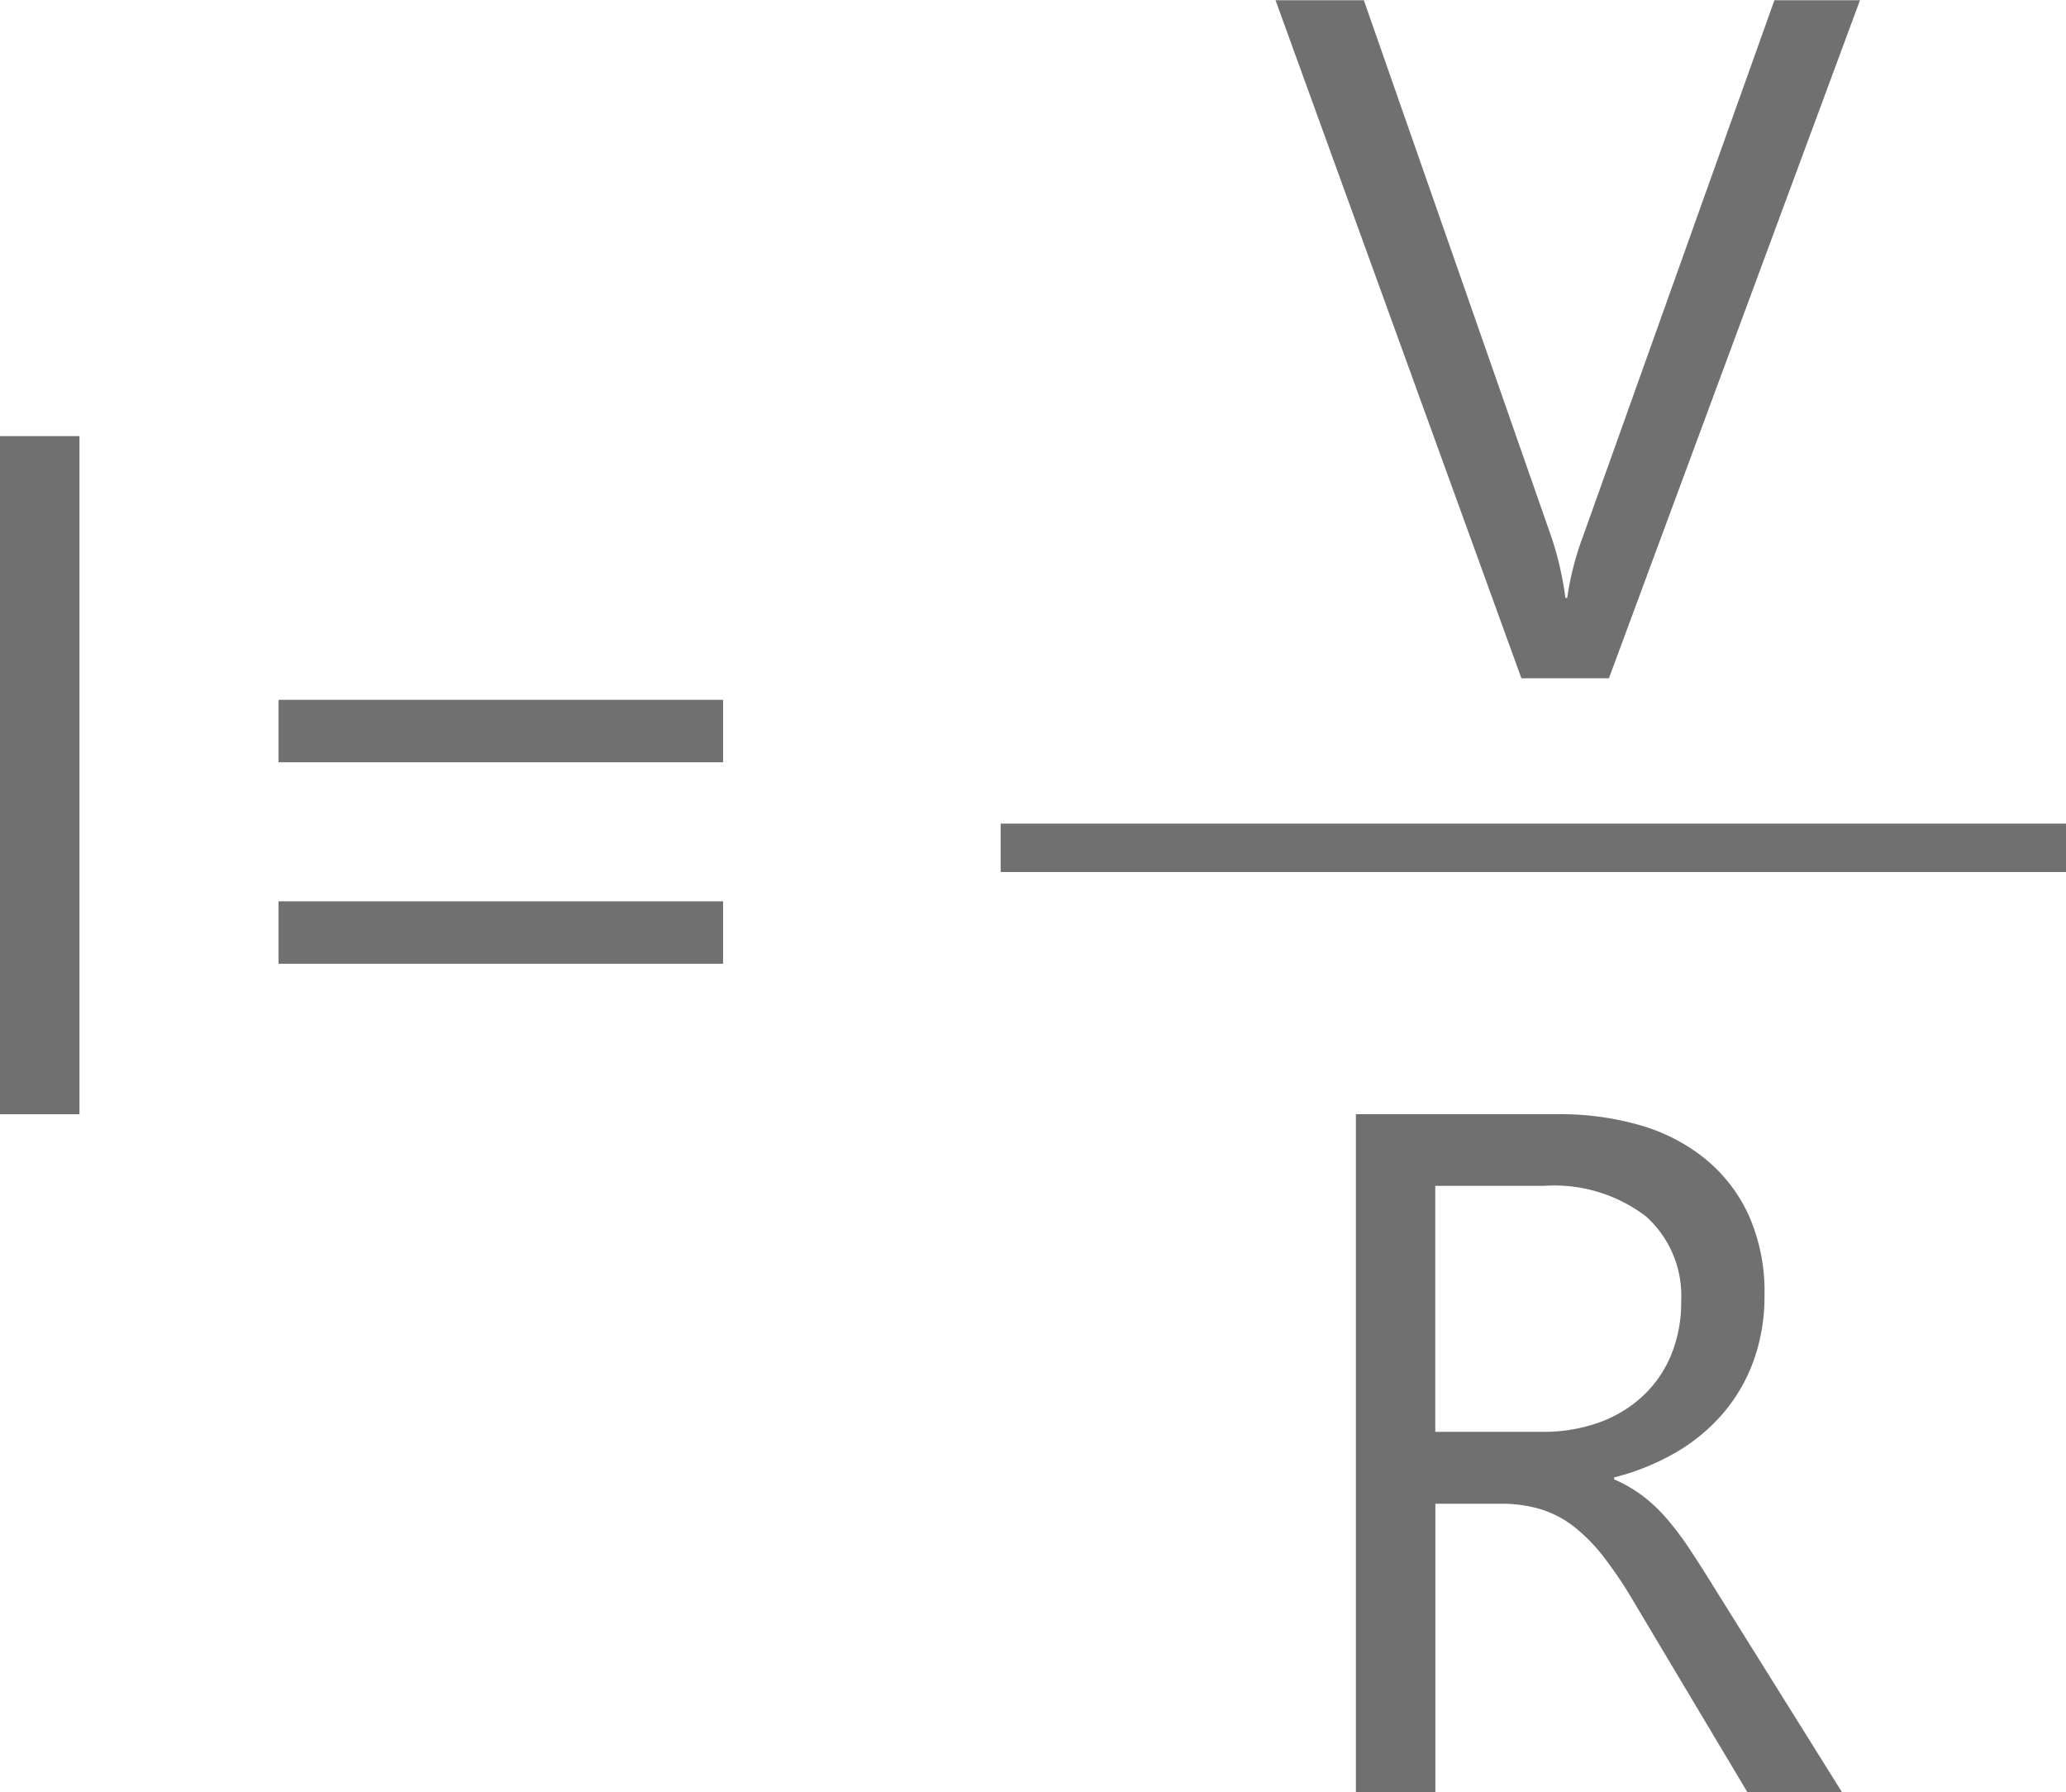 <svg xmlns="http://www.w3.org/2000/svg" width="42.664" height="37.004" viewBox="0 0 42.664 37.004">
  <g id="Grupo_145488" data-name="Grupo 145488" transform="translate(-921.836 -2878.996)">
    <path id="Trazado_252147" data-name="Trazado 252147" d="M3.477,0H1.836V-14H3.477ZM16.768-7.266H7.588V-8.555h9.18Zm0,4.16H7.588V-4.395h9.18Z" transform="translate(920 2902)" fill="#707070"/>
    <path id="Trazado_252148" data-name="Trazado 252148" d="M12.246-14,7.061,0H5.254L.176-14H2L5.879-2.9a6.593,6.593,0,0,1,.283,1.24H6.2a6.083,6.083,0,0,1,.322-1.26L10.479-14Z" transform="translate(948 2893)" fill="#707070"/>
    <path id="Trazado_252150" data-name="Trazado 252150" d="M11.875,0H9.922L7.578-3.926a8.55,8.55,0,0,0-.625-.933,3.563,3.563,0,0,0-.62-.63,2.148,2.148,0,0,0-.684-.356,2.811,2.811,0,0,0-.825-.112H3.477V0H1.836V-14h4.18a5.957,5.957,0,0,1,1.694.229,3.791,3.791,0,0,1,1.348.7,3.245,3.245,0,0,1,.894,1.167,3.87,3.87,0,0,1,.322,1.636,3.939,3.939,0,0,1-.22,1.343,3.507,3.507,0,0,1-.625,1.089,3.789,3.789,0,0,1-.977.815A4.986,4.986,0,0,1,7.168-6.5v.039a2.954,2.954,0,0,1,.61.356,3.359,3.359,0,0,1,.493.474,6.274,6.274,0,0,1,.464.62q.229.347.513.806Zm-8.4-12.52v5.078H5.7a3.377,3.377,0,0,0,1.138-.186,2.634,2.634,0,0,0,.9-.532,2.414,2.414,0,0,0,.6-.85,2.844,2.844,0,0,0,.215-1.128,2.2,2.2,0,0,0-.728-1.753,3.125,3.125,0,0,0-2.1-.63Z" transform="translate(948 2916)" fill="#707070"/>
    <path id="Trazado_252149" data-name="Trazado 252149" d="M0,0H22" transform="translate(942.5 2896.5)" fill="none" stroke="#707070" stroke-width="1"/>
  </g>
</svg>
